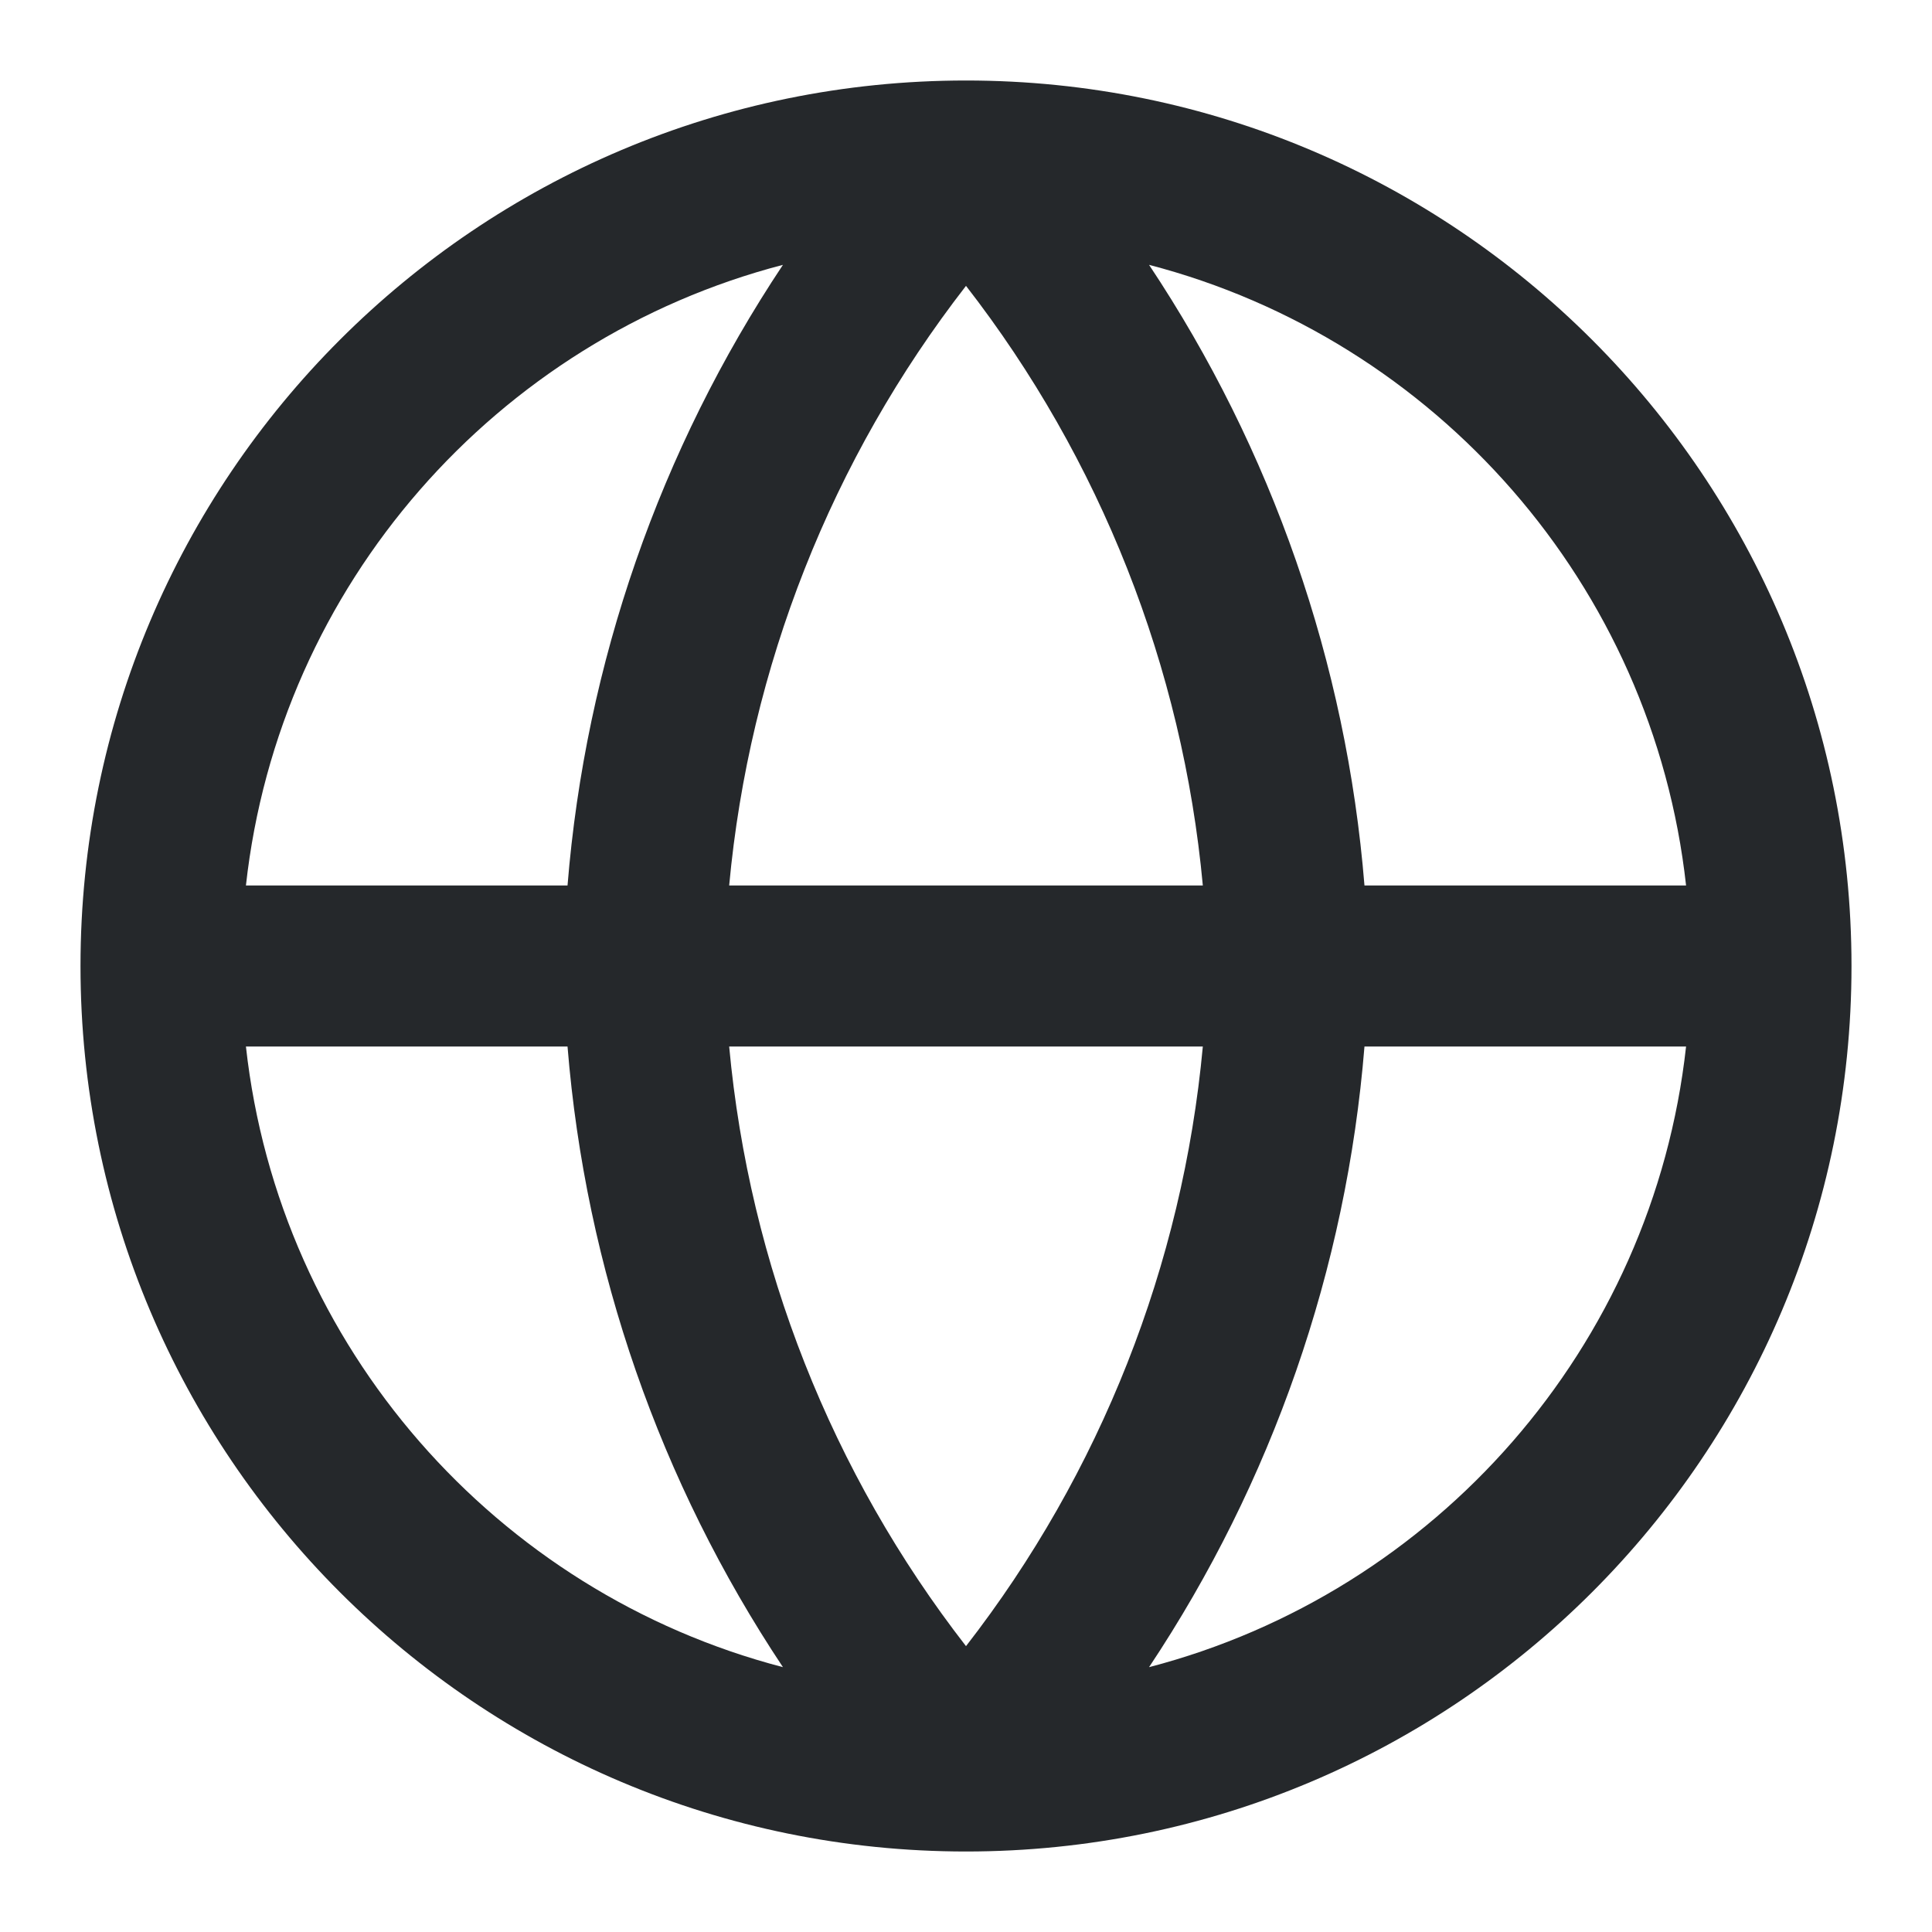 <svg width="24" height="24" viewBox="0 0 24 24" fill="none" xmlns="http://www.w3.org/2000/svg">
<path fill-rule="evenodd" clip-rule="evenodd" d="M3.055 11H7.05C7.274 8.237 8.199 5.584 9.726 3.29C6.169 4.216 3.468 7.263 3.055 11ZM12 3.551C10.33 5.702 9.309 8.287 9.058 11H14.942C14.691 8.287 13.67 5.702 12 3.551ZM14.942 13C14.691 15.713 13.67 18.298 12 20.449C10.33 18.298 9.309 15.713 9.058 13H14.942ZM7.05 13H3.055C3.468 16.737 6.169 19.784 9.726 20.71C8.199 18.416 7.274 15.763 7.05 13ZM14.274 20.71C15.801 18.416 16.726 15.763 16.95 13H20.945C20.532 16.737 17.831 19.784 14.274 20.71ZM20.945 11H16.95C16.726 8.237 15.801 5.584 14.274 3.29C17.831 4.216 20.532 7.263 20.945 11ZM1 12C1 5.925 5.925 1 12 1C18.075 1 23 5.925 23 12C23 18.075 18.075 23 12 23C5.925 23 1 18.075 1 12Z" fill="#25282B"/>
</svg>
